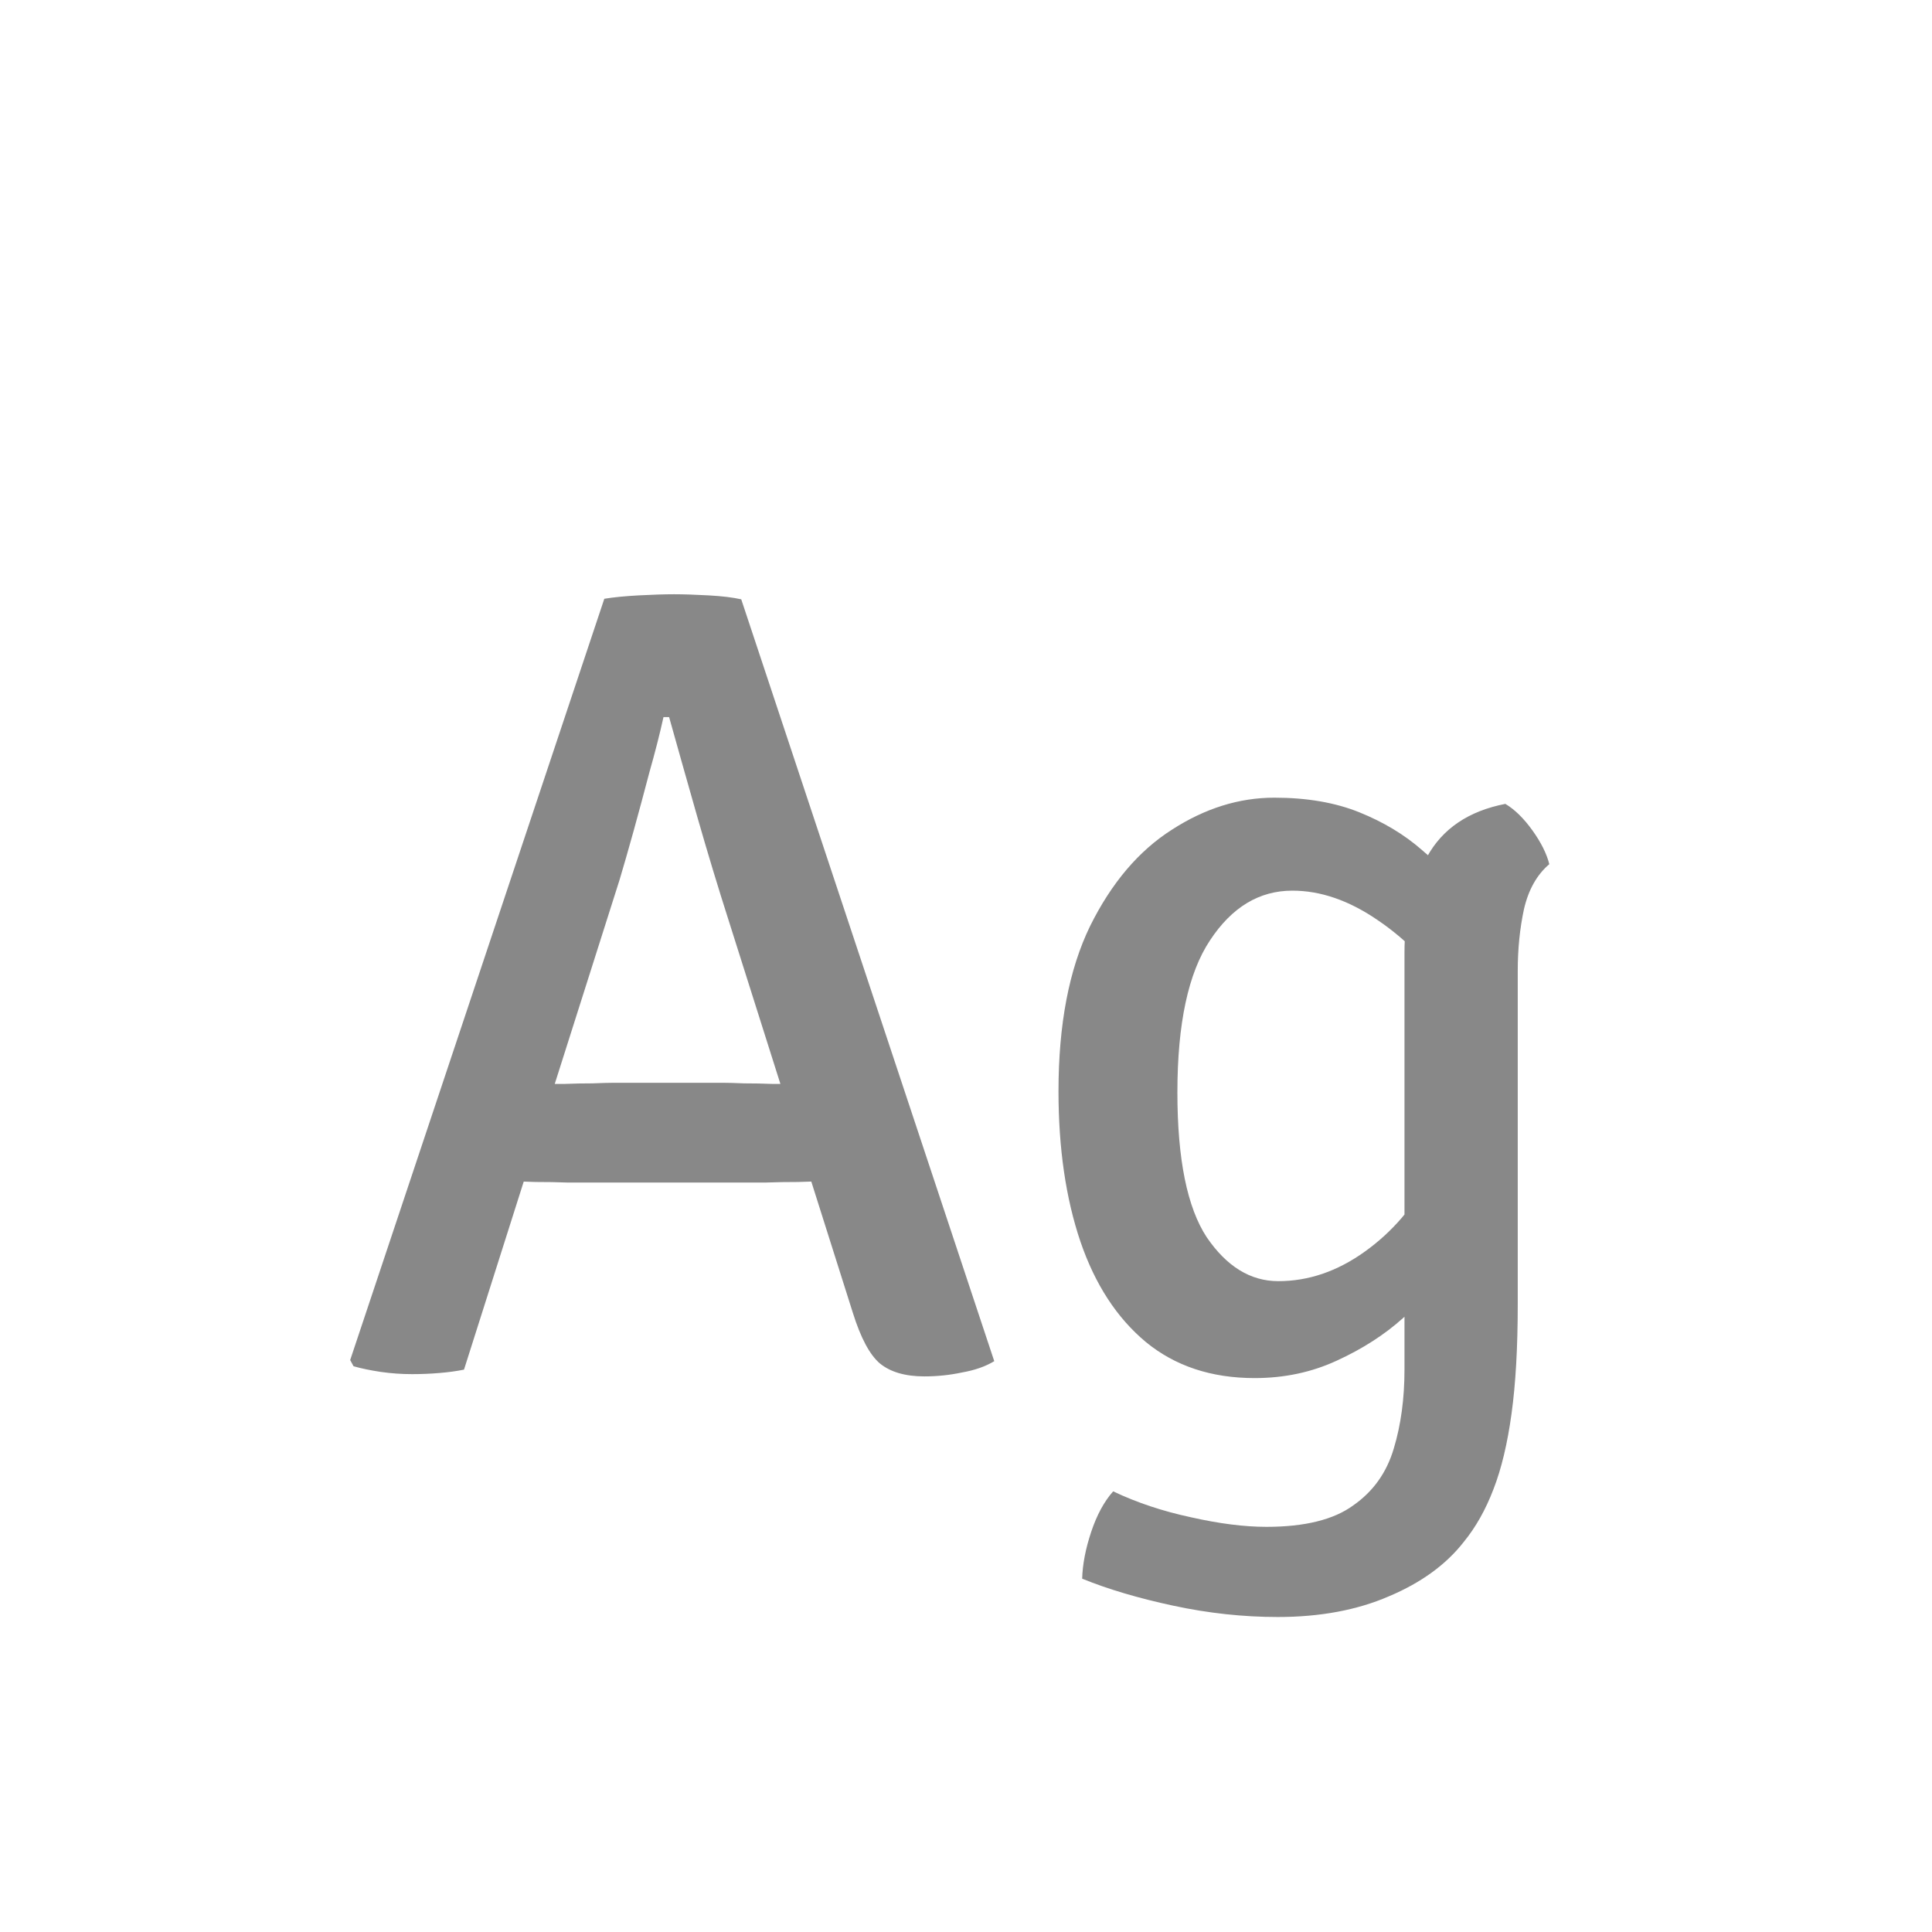 <svg width="24" height="24" viewBox="0 0 24 24" fill="none" xmlns="http://www.w3.org/2000/svg">
<path d="M7.507 7.438C7.624 7.419 7.766 7.405 7.934 7.396C8.107 7.387 8.254 7.382 8.375 7.382C8.492 7.382 8.634 7.387 8.802 7.396C8.97 7.405 9.106 7.422 9.208 7.445L12.351 16.909C12.244 16.974 12.111 17.021 11.952 17.049C11.798 17.082 11.642 17.098 11.483 17.098C11.245 17.098 11.061 17.044 10.93 16.937C10.804 16.83 10.692 16.62 10.594 16.307L9.054 11.442C8.924 11.036 8.793 10.604 8.662 10.147C8.532 9.69 8.415 9.277 8.312 8.908H8.242C8.196 9.118 8.137 9.347 8.067 9.594C8.002 9.841 7.937 10.084 7.871 10.322C7.806 10.555 7.748 10.758 7.696 10.931L5.764 17.014C5.671 17.033 5.568 17.047 5.456 17.056C5.349 17.065 5.237 17.07 5.12 17.07C4.99 17.07 4.859 17.061 4.728 17.042C4.602 17.023 4.49 17 4.392 16.972L4.35 16.895L7.507 7.438ZM7.318 14.69C7.276 14.69 7.188 14.69 7.052 14.69C6.922 14.685 6.789 14.683 6.653 14.683C6.523 14.678 6.434 14.676 6.387 14.676H5.694L6.156 13.465H6.765C6.812 13.465 6.894 13.465 7.01 13.465C7.127 13.46 7.244 13.458 7.36 13.458C7.482 13.453 7.563 13.451 7.605 13.451H8.998C9.045 13.451 9.127 13.453 9.243 13.458C9.36 13.458 9.479 13.46 9.6 13.465C9.726 13.465 9.81 13.465 9.852 13.465H10.482L10.881 14.676H10.188C10.142 14.676 10.051 14.678 9.915 14.683C9.78 14.683 9.645 14.685 9.509 14.69C9.379 14.69 9.29 14.69 9.243 14.69H7.318ZM19.246 10.735C19.092 10.866 18.987 11.052 18.931 11.295C18.88 11.533 18.854 11.787 18.854 12.058V16.202C18.854 16.739 18.828 17.191 18.777 17.56C18.726 17.933 18.651 18.246 18.553 18.498C18.455 18.755 18.331 18.974 18.182 19.156C17.963 19.436 17.655 19.66 17.258 19.828C16.861 20.001 16.399 20.087 15.872 20.087C15.443 20.087 15.011 20.04 14.577 19.947C14.143 19.854 13.765 19.742 13.443 19.611C13.448 19.434 13.485 19.24 13.555 19.03C13.625 18.82 13.716 18.652 13.828 18.526C14.122 18.666 14.444 18.773 14.794 18.848C15.144 18.927 15.457 18.967 15.732 18.967C16.208 18.967 16.567 18.878 16.81 18.701C17.058 18.528 17.226 18.293 17.314 17.994C17.403 17.7 17.447 17.373 17.447 17.014V11.834C17.447 11.386 17.541 10.989 17.727 10.644C17.919 10.294 18.243 10.075 18.7 9.986C18.817 10.056 18.929 10.166 19.036 10.315C19.143 10.464 19.213 10.604 19.246 10.735ZM13.149 13.556C13.149 12.725 13.28 12.042 13.541 11.505C13.807 10.968 14.146 10.569 14.556 10.308C14.967 10.042 15.392 9.909 15.83 9.909C16.236 9.909 16.588 9.97 16.887 10.091C17.186 10.212 17.442 10.366 17.657 10.553C17.877 10.74 18.063 10.931 18.217 11.127L18.021 12.366C17.774 11.983 17.471 11.671 17.111 11.428C16.756 11.185 16.404 11.064 16.054 11.064C15.643 11.064 15.303 11.269 15.032 11.68C14.761 12.086 14.626 12.716 14.626 13.57C14.626 14.401 14.748 15 14.99 15.369C15.238 15.733 15.534 15.915 15.879 15.915C16.253 15.915 16.61 15.794 16.95 15.551C17.296 15.304 17.564 14.991 17.755 14.613L17.972 15.726C17.846 15.941 17.666 16.155 17.433 16.37C17.2 16.58 16.924 16.757 16.607 16.902C16.294 17.047 15.954 17.119 15.585 17.119C15.049 17.119 14.598 16.97 14.234 16.671C13.875 16.372 13.604 15.957 13.422 15.425C13.24 14.888 13.149 14.265 13.149 13.556Z" fill="#888888"/>
</svg>
